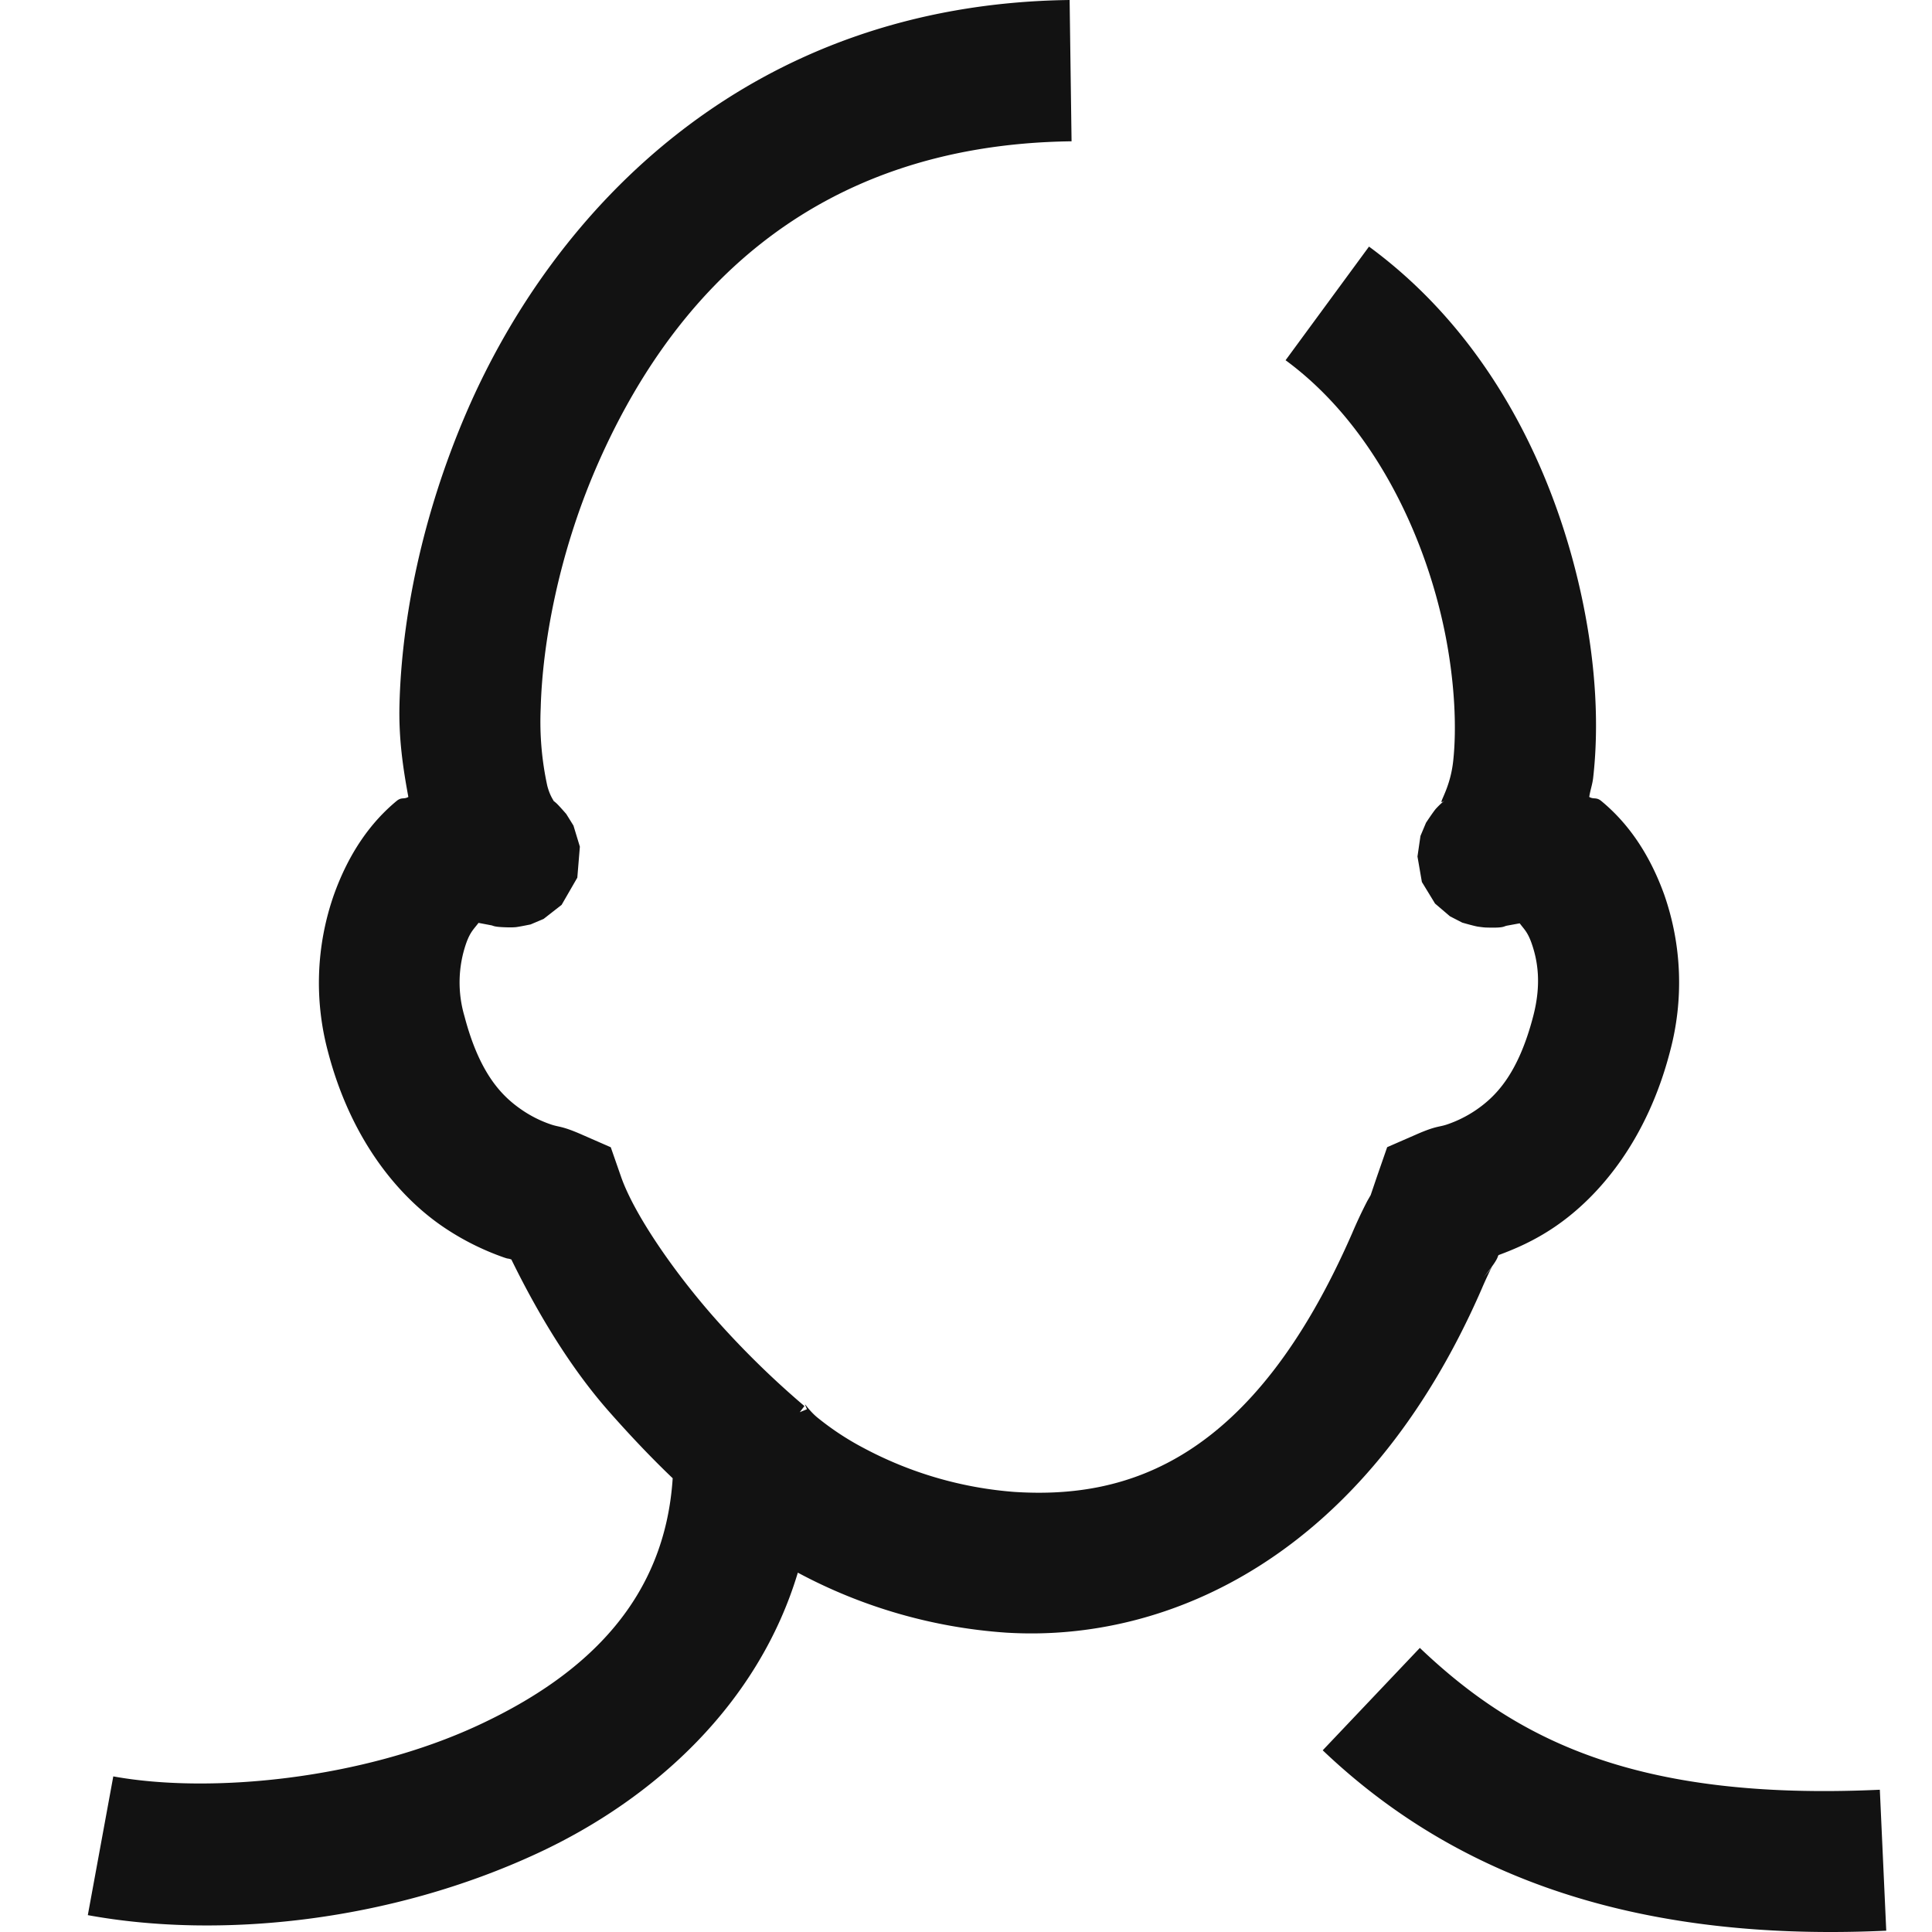 <svg xmlns="http://www.w3.org/2000/svg" height="22" width="22">
    <path d="M12.18 0C8.524.046 6.308 2.378 5.307 4.707c-.5 1.165-.733 2.334-.758 3.315-.01.388.04.723.101 1.053-.052.03-.076-.001-.133.045-.29.24-.54.583-.714 1.067a3.03 3.03 0 0 0-.068 1.79c.26.995.796 1.643 1.311 1.993.257.175.502.282.69.348.066.023.034.006.087.024.308.63.684 1.248 1.116 1.736.262.297.504.548.721.755-.088 1.357-.947 2.223-2.208 2.81-1.33.62-3.06.786-4.162.585L1 21.808c1.508.276 3.446.076 5.13-.709 1.327-.618 2.507-1.699 2.955-3.191a5.863 5.863 0 0 0 2.37.683c1.85.116 4.089-.87 5.415-3.909a4.9 4.9 0 0 1 .12-.26l-.023.036c-.025.035-.103.12-.092.109.012-.012.134-.16.169-.23.013-.025.011-.03.02-.045.181-.067.403-.16.641-.322.515-.35 1.052-.997 1.311-1.994a3.033 3.033 0 0 0-.065-1.788c-.175-.485-.426-.827-.717-1.067-.057-.047-.085-.016-.137-.046.011-.077.037-.144.045-.222.066-.586.031-1.258-.113-1.97-.289-1.425-1.016-3.03-2.44-4.075l-.95 1.294c.988.725 1.585 1.97 1.814 3.1.114.565.136 1.096.094 1.47-.042.373-.226.54-.073.427-.028.02-.062.044-.123.11-.03.034-.113.16-.113.16l-.063.15-.034.234.05.29.15.246.17.145.14.072s.138.04.18.046c.044.006.075.01.1.01.2.006.188-.013.227-.021l.147-.027c.05.067.088.096.133.22.075.21.115.476.021.837-.174.669-.433.92-.656 1.072a1.36 1.36 0 0 1-.321.16c-.101.035-.123.013-.365.12l-.321.14-.116.334-.072.212-.039.068a5.425 5.425 0 0 0-.171.364c-1.132 2.594-2.555 3.03-3.844 2.948a4.345 4.345 0 0 1-1.719-.5 3.18 3.18 0 0 1-.533-.352c-.12-.102-.166-.212-.113-.09l-.082.034.053-.07a10.14 10.14 0 0 1-1.02-1c-.465-.526-.92-1.185-1.069-1.614l-.116-.333-.32-.14c-.242-.107-.265-.086-.365-.121a1.35 1.35 0 0 1-.321-.16c-.224-.152-.485-.403-.66-1.071a1.36 1.36 0 0 1 .022-.838c.046-.126.088-.158.138-.225l.142.027c.035.006.022.02.193.024.022 0 .049.001.087-.002.039-.004.169-.031.17-.031l.149-.063.205-.16.179-.31.029-.353-.073-.24-.082-.132s-.085-.098-.113-.123c-.057-.05-.087-.065-.111-.08.143.09.057.072.008-.118a3.427 3.427 0 0 1-.075-.883c.02-.754.21-1.757.625-2.724.831-1.932 2.415-3.694 5.42-3.732zm3.988 18.765l-1.106 1.166c1.334 1.27 3.288 2.2 6.417 2.054l-.073-1.605c-2.805.13-4.158-.587-5.238-1.615z" fill="#121212"/>
</svg>
